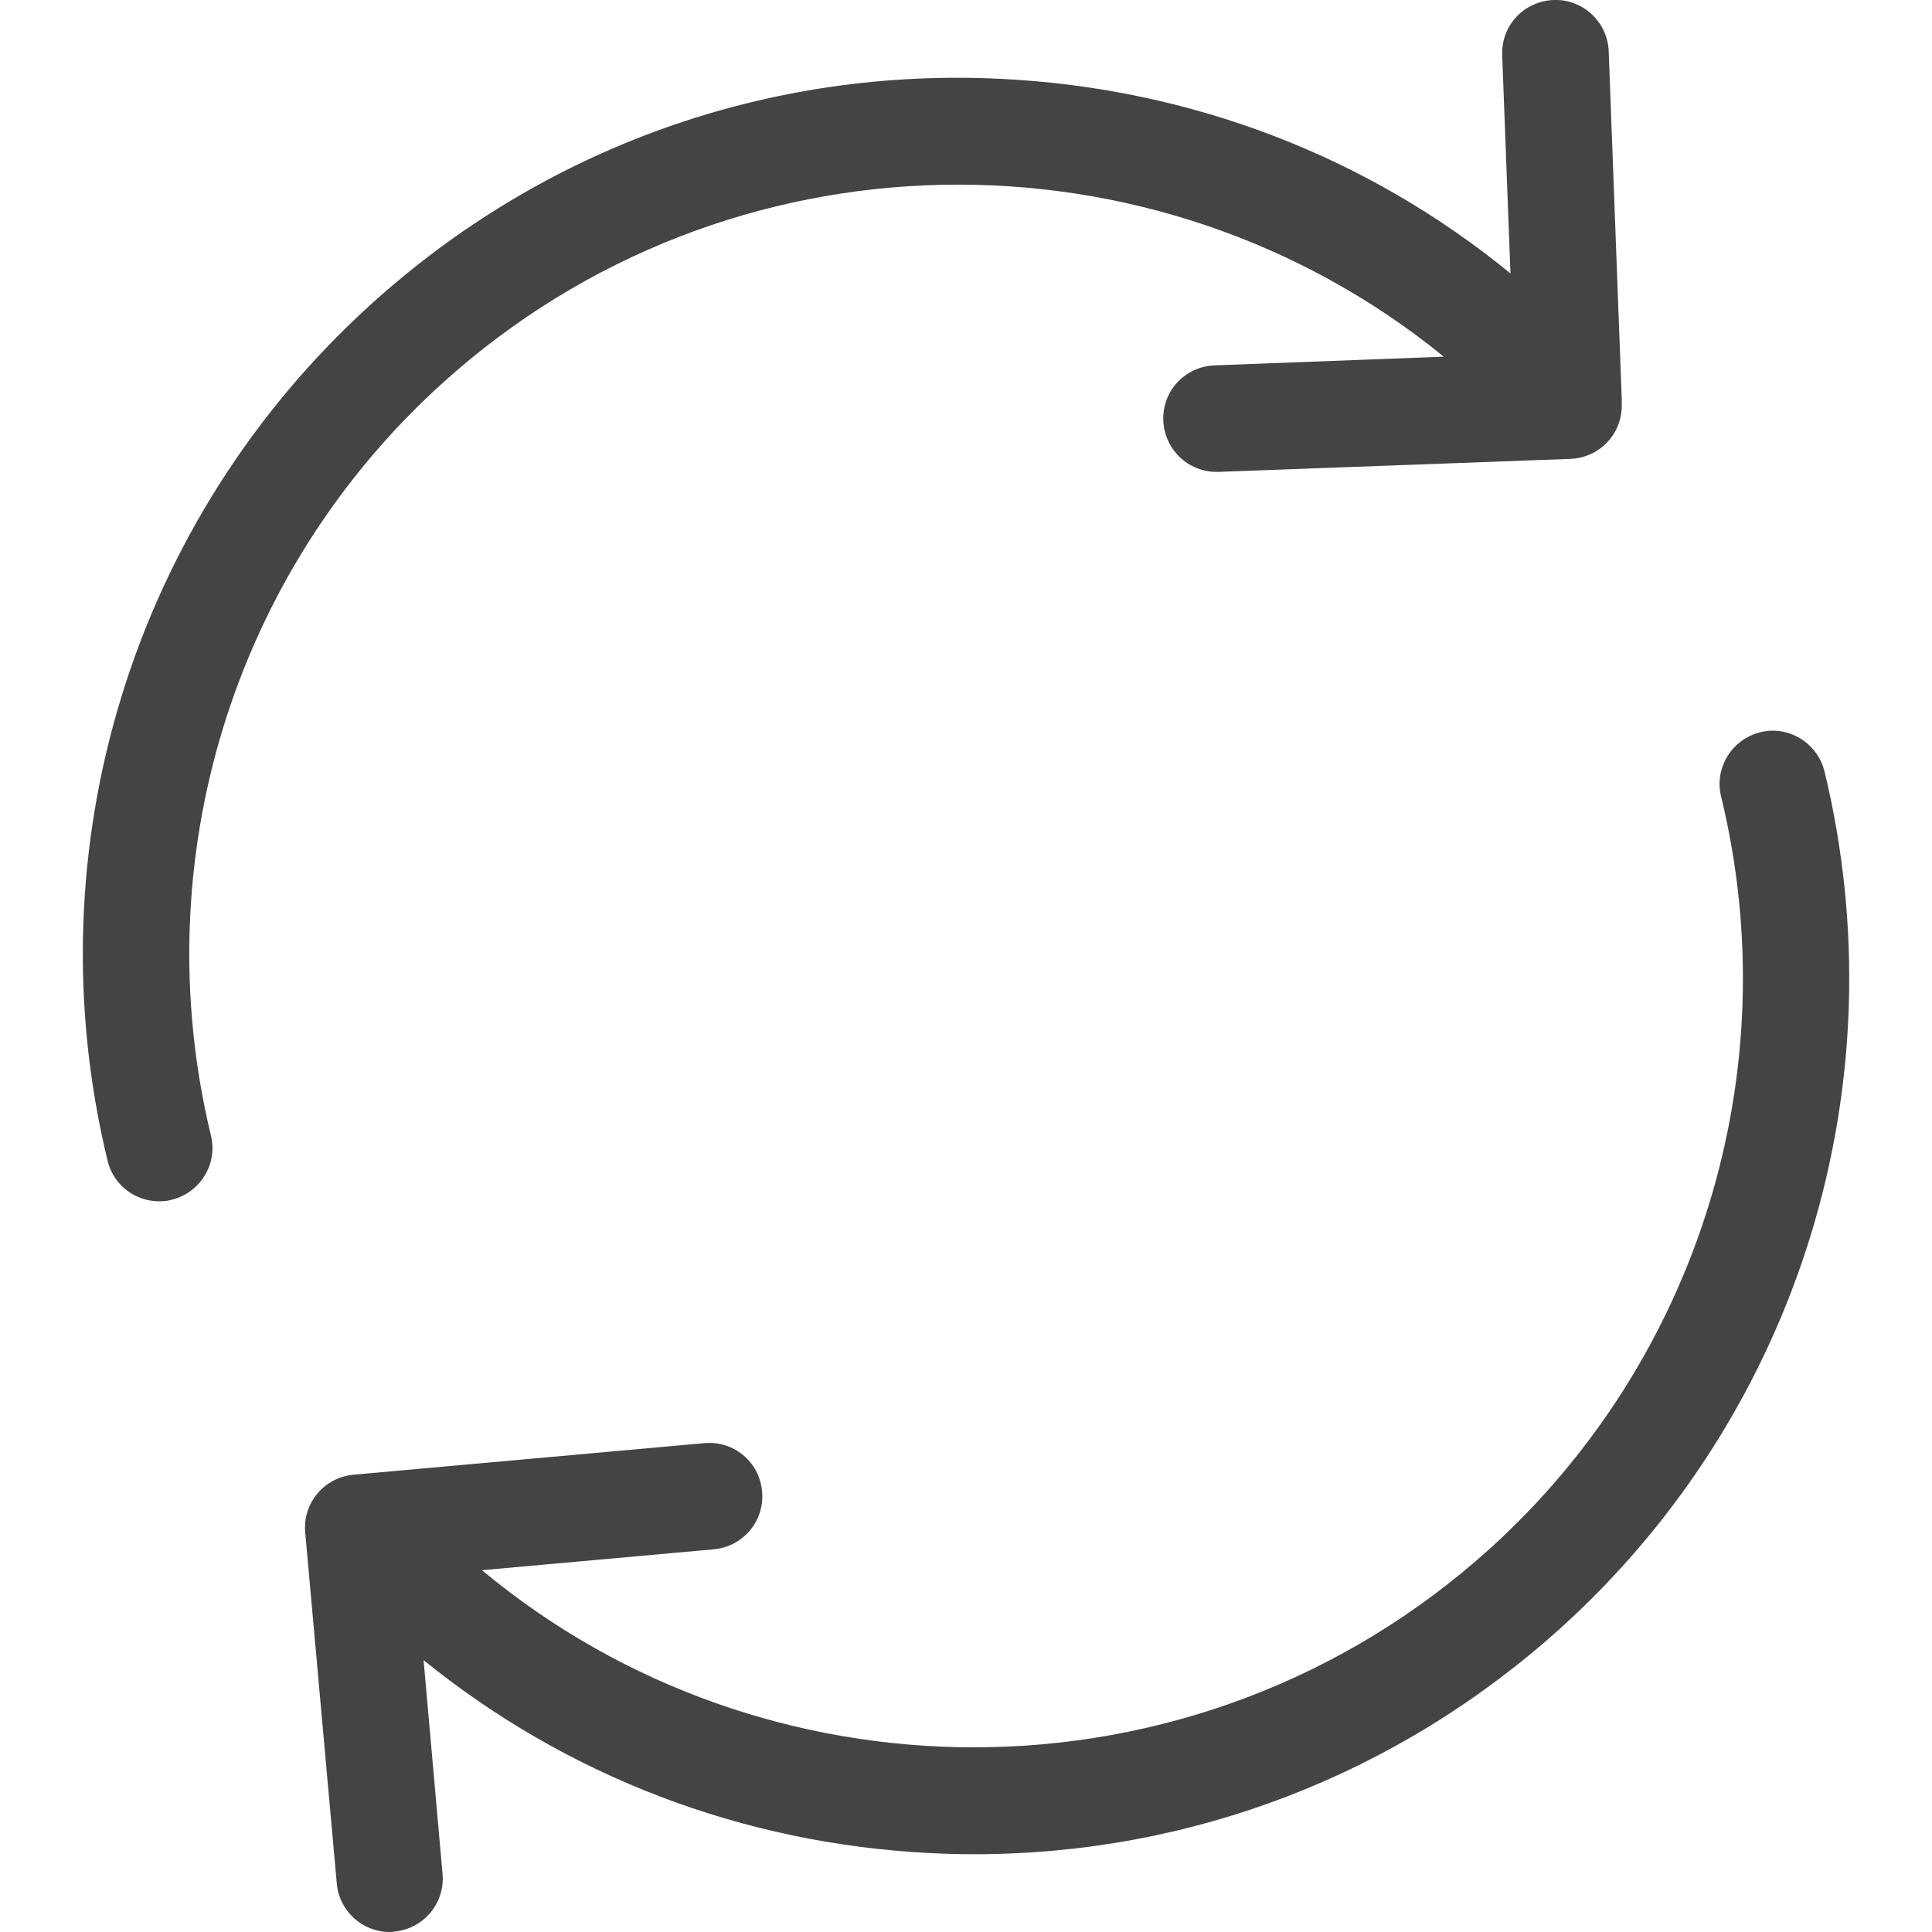 <?xml version="1.0" encoding="utf-8"?>
<!-- Generator: Adobe Illustrator 15.0.1, SVG Export Plug-In . SVG Version: 6.00 Build 0)  -->
<!DOCTYPE svg PUBLIC "-//W3C//DTD SVG 1.1//EN" "http://www.w3.org/Graphics/SVG/1.1/DTD/svg11.dtd">
<svg version="1.1" id="Capa_1" xmlns="http://www.w3.org/2000/svg" xmlns:xlink="http://www.w3.org/1999/xlink" x="0px" y="0px"
	 width="60px" height="60px" viewBox="366 276 60 60" enable-background="new 366 276 60 60" xml:space="preserve">
<g>
	<g>
		<path fill="#444444" d="M379.742,287.898c8.858-8.013,22.115-8.136,31.096-0.821l-7.119,0.27
			c-0.919,0.037-1.629,0.797-1.592,1.715c0.037,0.895,0.771,1.593,1.653,1.593c0.025,0,0.037,0,0.062,0l10.93-0.404
			c0.894-0.037,1.593-0.76,1.593-1.654v-0.123c0-0.024,0-0.037,0-0.062V288.4l0,0l-0.405-10.807
			c-0.036-0.918-0.809-1.629-1.715-1.593c-0.919,0.037-1.63,0.796-1.593,1.716l0.257,6.775c-4.447-3.639-9.924-5.746-15.78-6.04
			c-7.253-0.368-14.225,2.12-19.604,6.996c-7.4,6.702-10.537,16.896-8.184,26.6c0.184,0.759,0.857,1.261,1.604,1.261
			c0.135,0,0.257-0.012,0.392-0.049c0.882-0.221,1.434-1.115,1.213-1.997C370.492,302.735,373.236,293.779,379.742,287.898z"/>
		<path fill="#444444" d="M422.661,299.954c-0.221-0.882-1.115-1.433-1.997-1.213c-0.882,0.221-1.434,1.115-1.213,1.997
			c2.071,8.528-0.687,17.483-7.191,23.365c-4.571,4.128-10.305,6.162-16.014,6.162c-5.452,0-10.892-1.85-15.278-5.501l7.204-0.649
			c0.907-0.085,1.581-0.882,1.495-1.801c-0.086-0.92-0.882-1.581-1.801-1.495l-10.892,0.98c-0.907,0.085-1.581,0.882-1.495,1.801
			l0.98,10.892c0.074,0.858,0.796,1.508,1.642,1.508c0.049,0,0.098,0,0.147-0.013c0.907-0.086,1.58-0.882,1.495-1.801l-0.588-6.628
			c4.447,3.602,9.899,5.696,15.719,5.991c0.466,0.024,0.932,0.036,1.385,0.036c6.75,0,13.17-2.475,18.218-7.033
			C421.877,319.852,425.014,309.67,422.661,299.954z"/>
	</g>
</g>
</svg>
